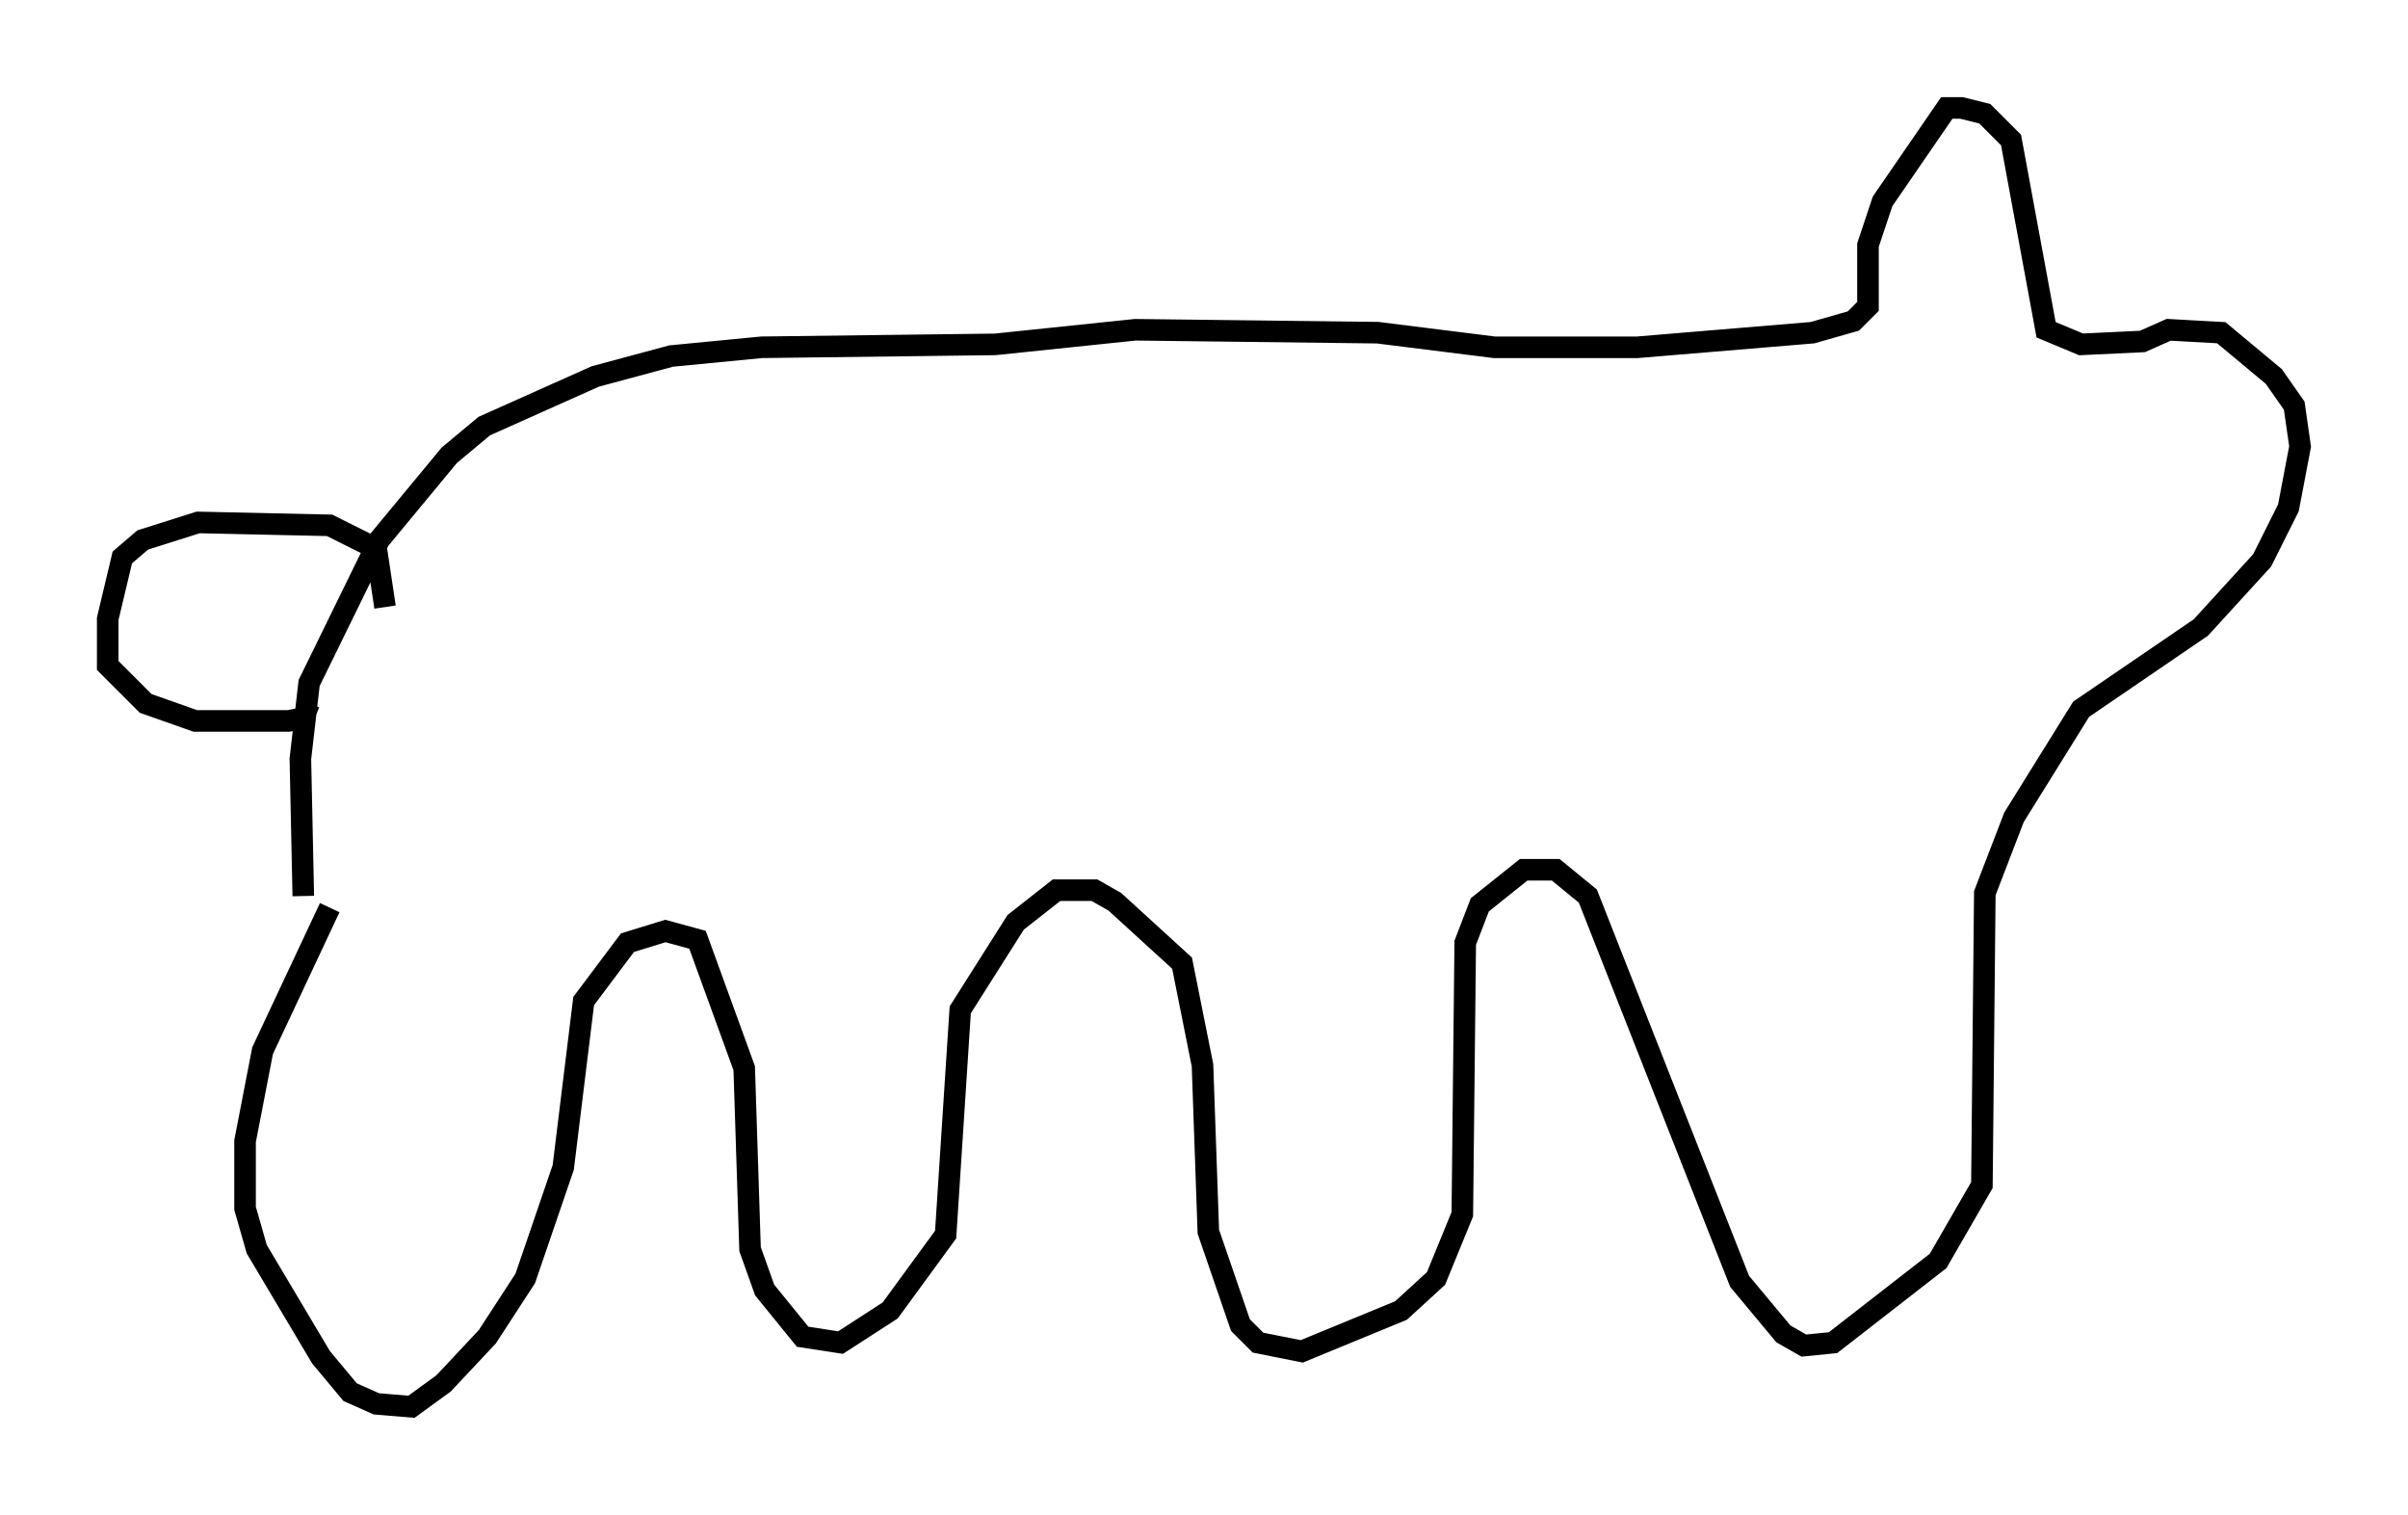 <?xml version="1.0" encoding="utf-8" ?>
<svg baseProfile="full" height="70.216" version="1.1" width="111.623" xmlns="http://www.w3.org/2000/svg" xmlns:ev="http://www.w3.org/2001/xml-events" xmlns:xlink="http://www.w3.org/1999/xlink"><defs /><rect fill="white" height="70.216" width="111.623" x="0" y="0" /><path d="M16.231, 41.806 m-0.947, 0.271 l-3.112, 6.631 -0.812, 4.195 l0.0, 3.112 0.541, 1.894 l2.977, 5.007 1.353, 1.624 l1.218, 0.541 1.624, 0.135 l1.488, -1.083 2.03, -2.165 l1.759, -2.706 1.759, -5.142 l0.947, -7.713 2.03, -2.706 l1.759, -0.541 1.488, 0.406 l2.165, 5.954 0.271, 8.39 l0.677, 1.894 1.759, 2.165 l1.759, 0.271 2.3, -1.488 l2.571, -3.518 0.677, -10.419 l2.571, -4.059 1.894, -1.488 l1.759, 0.0 0.947, 0.541 l3.112, 2.842 0.947, 4.736 l0.271, 7.713 1.488, 4.33 l0.812, 0.812 2.03, 0.406 l4.601, -1.894 1.624, -1.488 l1.218, -2.977 0.135, -12.584 l0.677, -1.759 2.03, -1.624 l1.488, 0.0 1.488, 1.218 l7.036, 17.862 2.03, 2.436 l0.947, 0.541 1.353, -0.135 l4.871, -3.789 2.03, -3.518 l0.135, -13.532 1.353, -3.518 l3.112, -5.007 5.548, -3.789 l2.842, -3.112 1.218, -2.436 l0.541, -2.842 -0.271, -1.894 l-0.947, -1.353 -2.436, -2.03 l-2.436, -0.135 -1.218, 0.541 l-2.842, 0.135 -1.624, -0.677 l-1.624, -8.796 -1.218, -1.218 l-1.083, -0.271 -0.677, 0.0 l-2.977, 4.33 -0.677, 2.03 l0.0, 2.842 -0.677, 0.677 l-1.894, 0.541 -8.119, 0.677 l-6.631, 0.0 -5.413, -0.677 l-11.231, -0.135 -6.495, 0.677 l-10.825, 0.135 -4.195, 0.406 l-3.518, 0.947 -5.142, 2.3 l-1.624, 1.353 -3.248, 3.924 l-3.248, 6.631 -0.406, 3.518 l0.135, 6.36 m3.789, -13.396 l-0.406, -2.706 -2.165, -1.083 l-6.089, -0.135 -2.571, 0.812 l-0.947, 0.812 -0.677, 2.842 l0.0, 2.165 1.759, 1.759 l2.3, 0.812 4.33, 0.0 l0.677, -0.135 0.271, -0.677 " fill="none" stroke="black" stroke-width="1" /></svg>